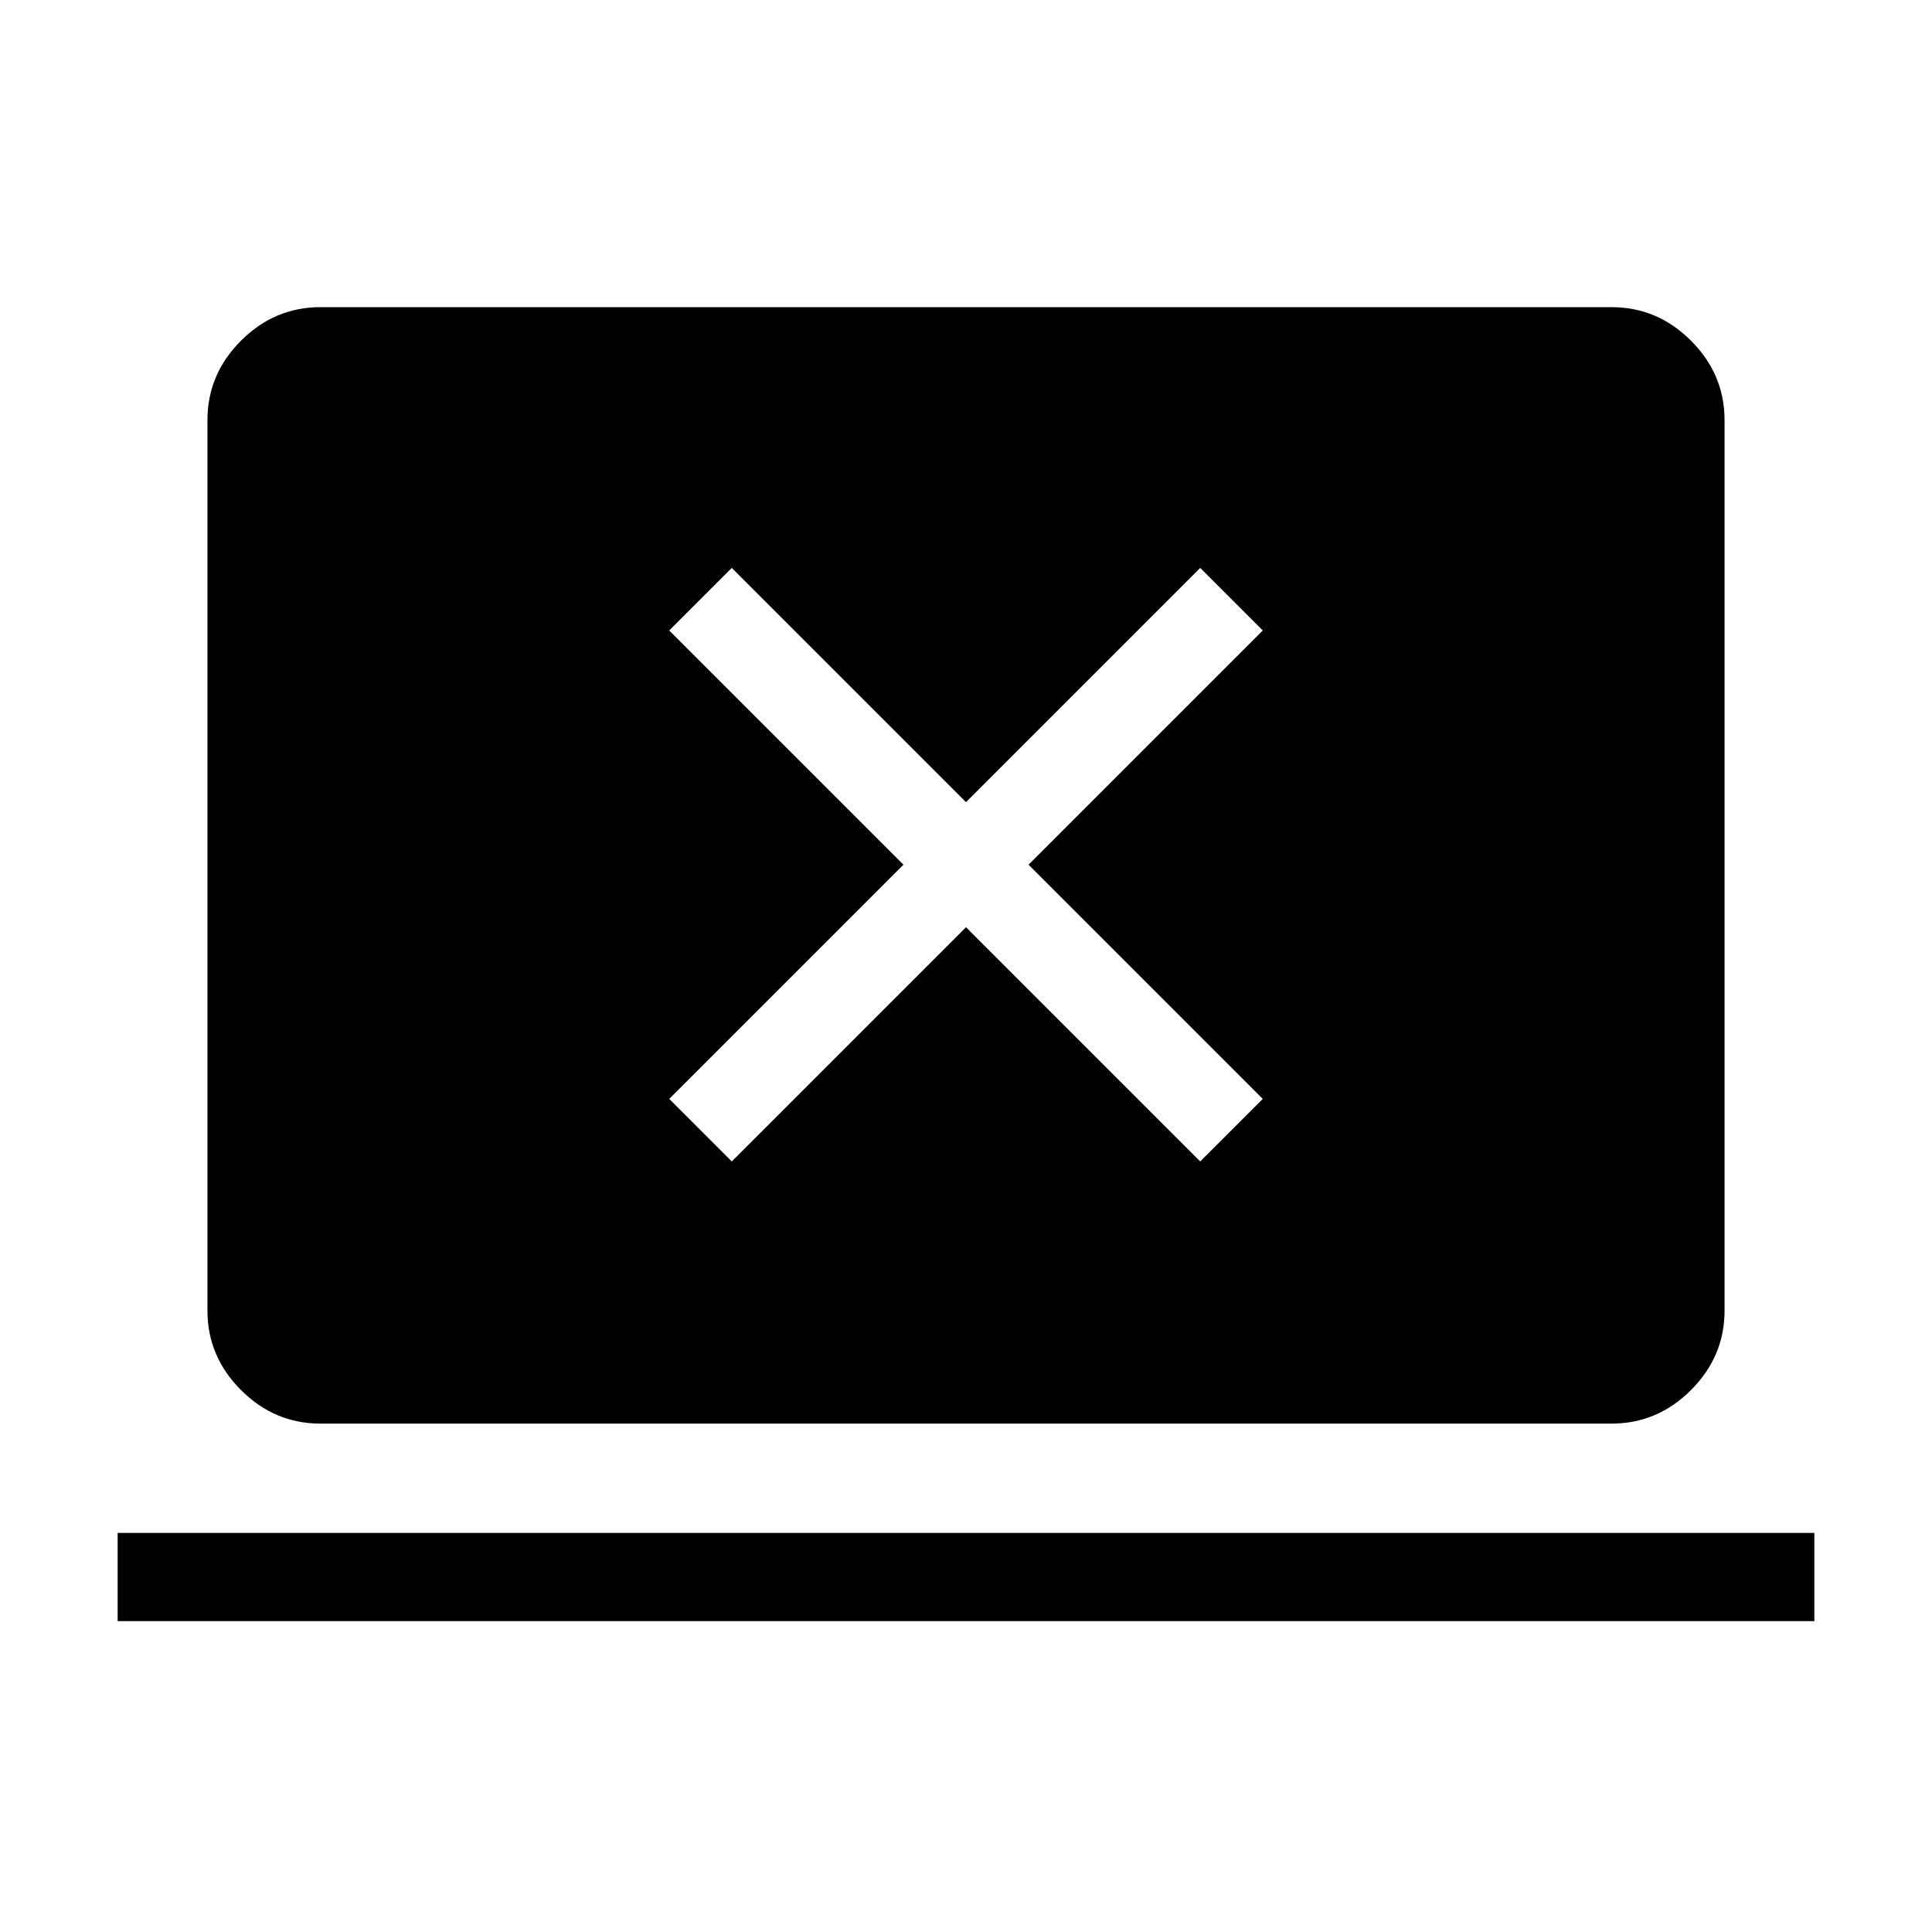 <svg xmlns="http://www.w3.org/2000/svg" height="48" viewBox="0 -960 960 960" width="48"><path d="M58.46-154.46v-43.85h843.08v43.85H58.46Zm100.77-98.16q-22.81 0-39.48-16.67-16.67-16.67-16.67-39.48v-442.46q0-22.81 16.67-39.48 16.67-16.67 39.48-16.67h641.54q22.81 0 39.48 16.67 16.67 16.67 16.67 39.48v442.46q0 22.81-16.67 39.48-16.67 16.67-39.48 16.67H159.23Zm204.39-130.27L480-499.27l116.38 116.38 31.08-31.07-116.38-116.39 116.38-116.38-31.08-31.08L480-561.42 363.62-677.81l-31.08 31.08 116.38 116.38-116.38 116.39 31.08 31.07Z"/></svg>